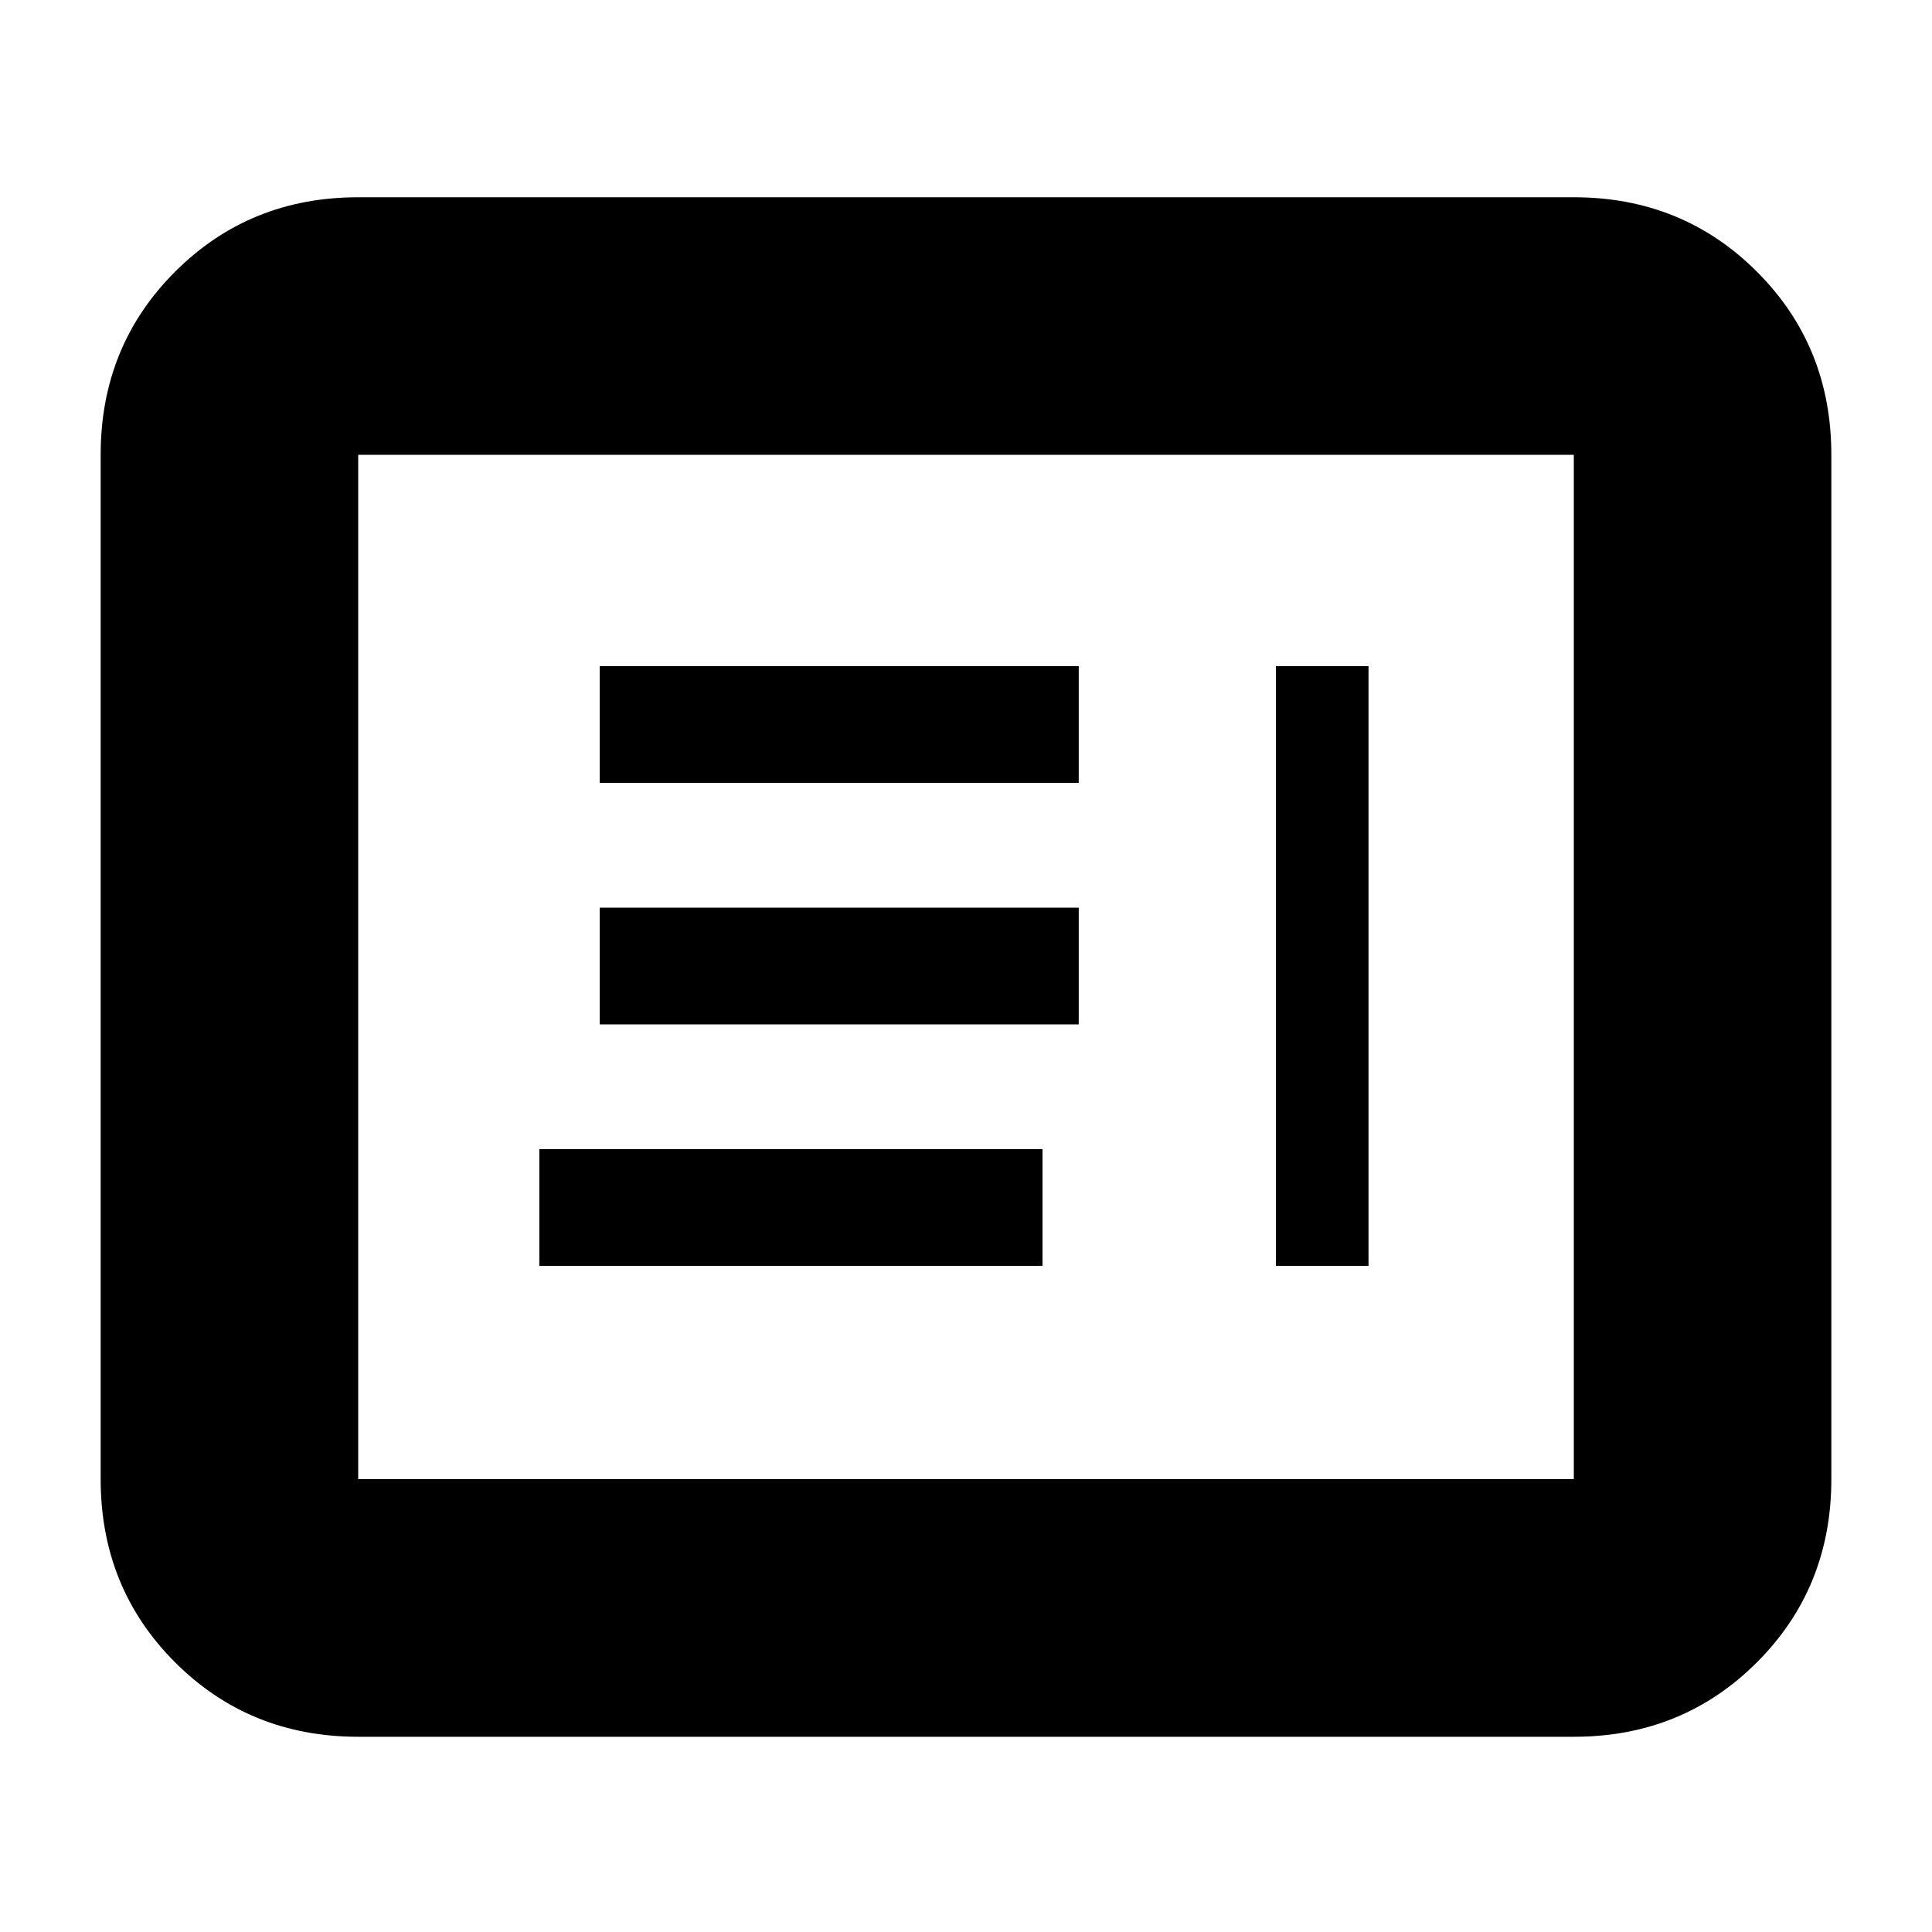 <svg xmlns="http://www.w3.org/2000/svg" height="20" width="20"><path d="M13.208 13.104h.959V6.896h-.959Zm-7.625 0h5.209v-1.208H5.583Zm.625-2.5h4.959V9.396H6.208Zm0-2.5h4.959V6.896H6.208Zm-2.5 9.875q-1.125 0-1.896-.771-.77-.77-.77-1.896V4.708q0-1.125.77-1.895.771-.771 1.896-.771h12.584q1.125 0 1.896.771.77.77.77 1.895v10.604q0 1.126-.77 1.896-.771.771-1.896.771Zm0-2.667h12.584V4.708H3.708v10.604Zm0 0V4.708v10.604Z"/></svg>